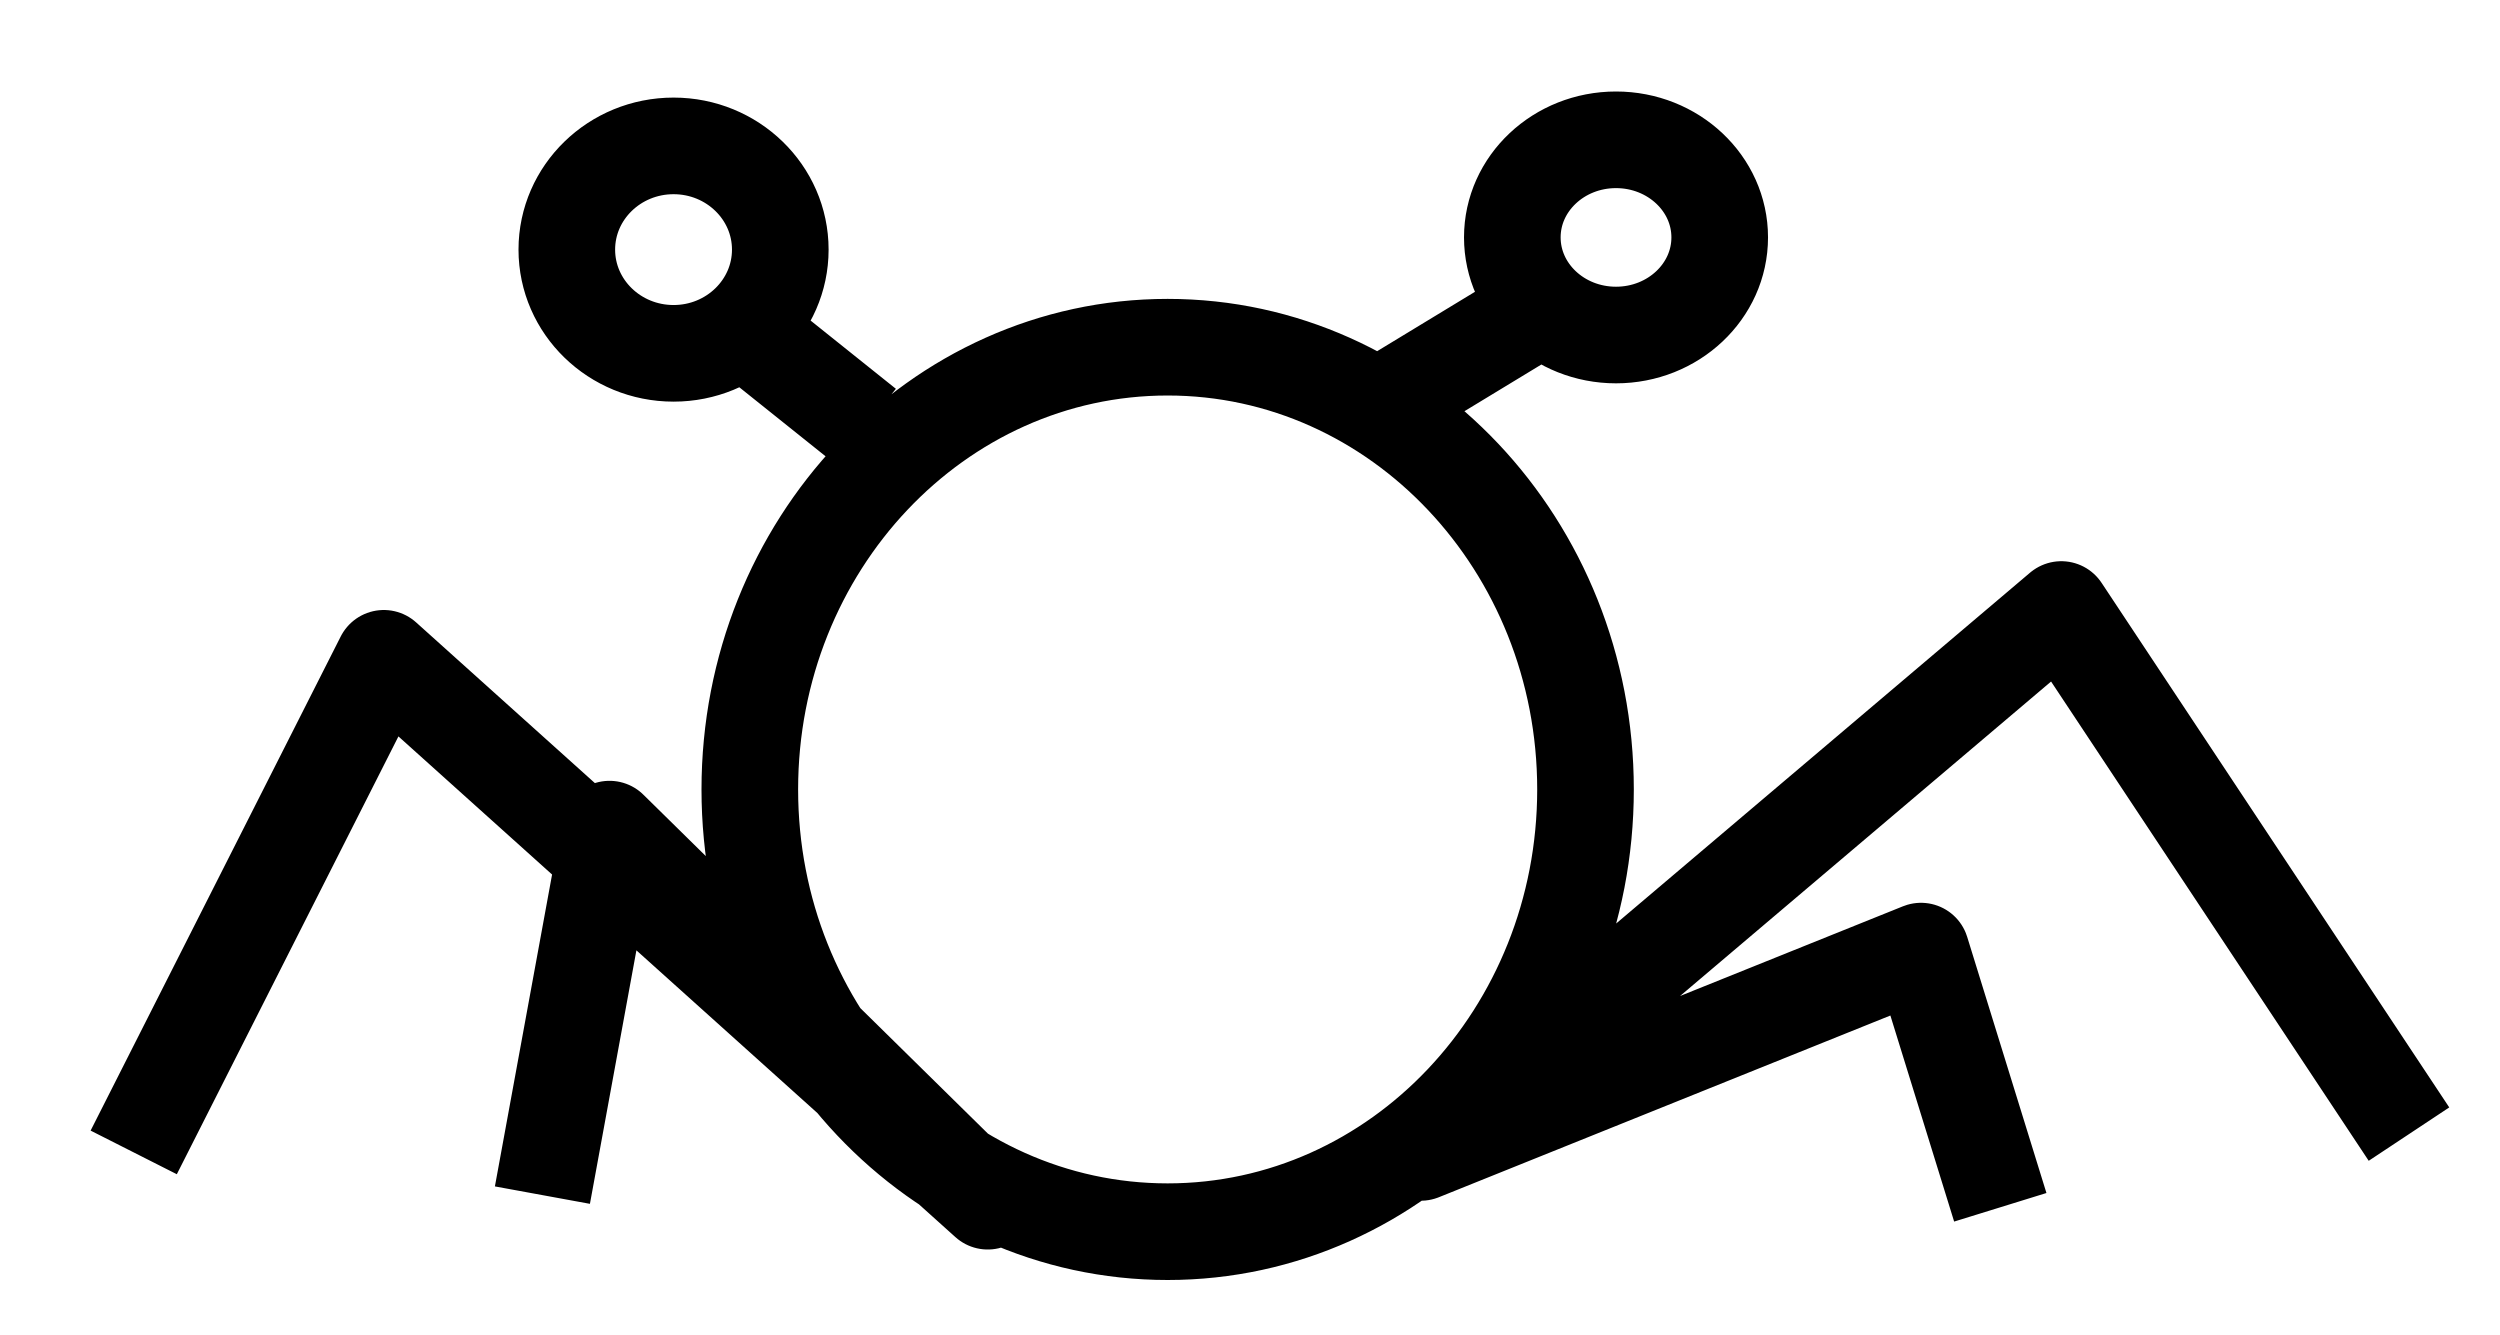 <?xml version="1.0" encoding="UTF-8" standalone="no"?>
<!-- Created with Inkscape (http://www.inkscape.org/) -->
<svg
   xmlns:svg="http://www.w3.org/2000/svg"
   xmlns="http://www.w3.org/2000/svg"
   version="1.0"
   width="51.75"
   height="27.633"
   id="svg2566">
  <defs
     id="defs2568" />
  <g
     transform="translate(-4.682,-6.977)"
     id="layer1">
    <path
       d="M 37.502,23.319 C 37.502,28.372 33.627,32.473 28.852,32.473 C 24.078,32.473 20.203,28.372 20.203,23.319 C 20.203,18.266 24.078,14.164 28.852,14.164 C 33.627,14.164 37.502,18.266 37.502,23.319 z M 54.548,30.453 L 47.351,19.594 L 34.093,30.832 L 44.447,26.665 L 46.088,31.968 M 7.45,30.832 L 12.627,20.604 L 25.128,31.842 L 17.299,24.14 L 15.91,31.716 M 22.602,15.806 L 19.445,13.28 M 33.588,15.174 L 37.123,13.028 M 20.834,12.144 C 20.834,13.329 19.844,14.291 18.625,14.291 C 17.405,14.291 16.415,13.329 16.415,12.144 C 16.415,10.959 17.405,9.997 18.625,9.997 C 19.844,9.997 20.834,10.959 20.834,12.144 z M 40.28,11.891 C 40.28,13.007 39.318,13.912 38.133,13.912 C 36.948,13.912 35.987,13.007 35.987,11.891 C 35.987,10.776 36.948,9.871 38.133,9.871 C 39.318,9.871 40.28,10.776 40.28,11.891 z"
       id="path2576"
       style="fill:none;fill-opacity:1;stroke:#000000;stroke-width:2;stroke-linejoin:round;stroke-miterlimit:4;stroke-opacity:1" />
  </g>
</svg>
